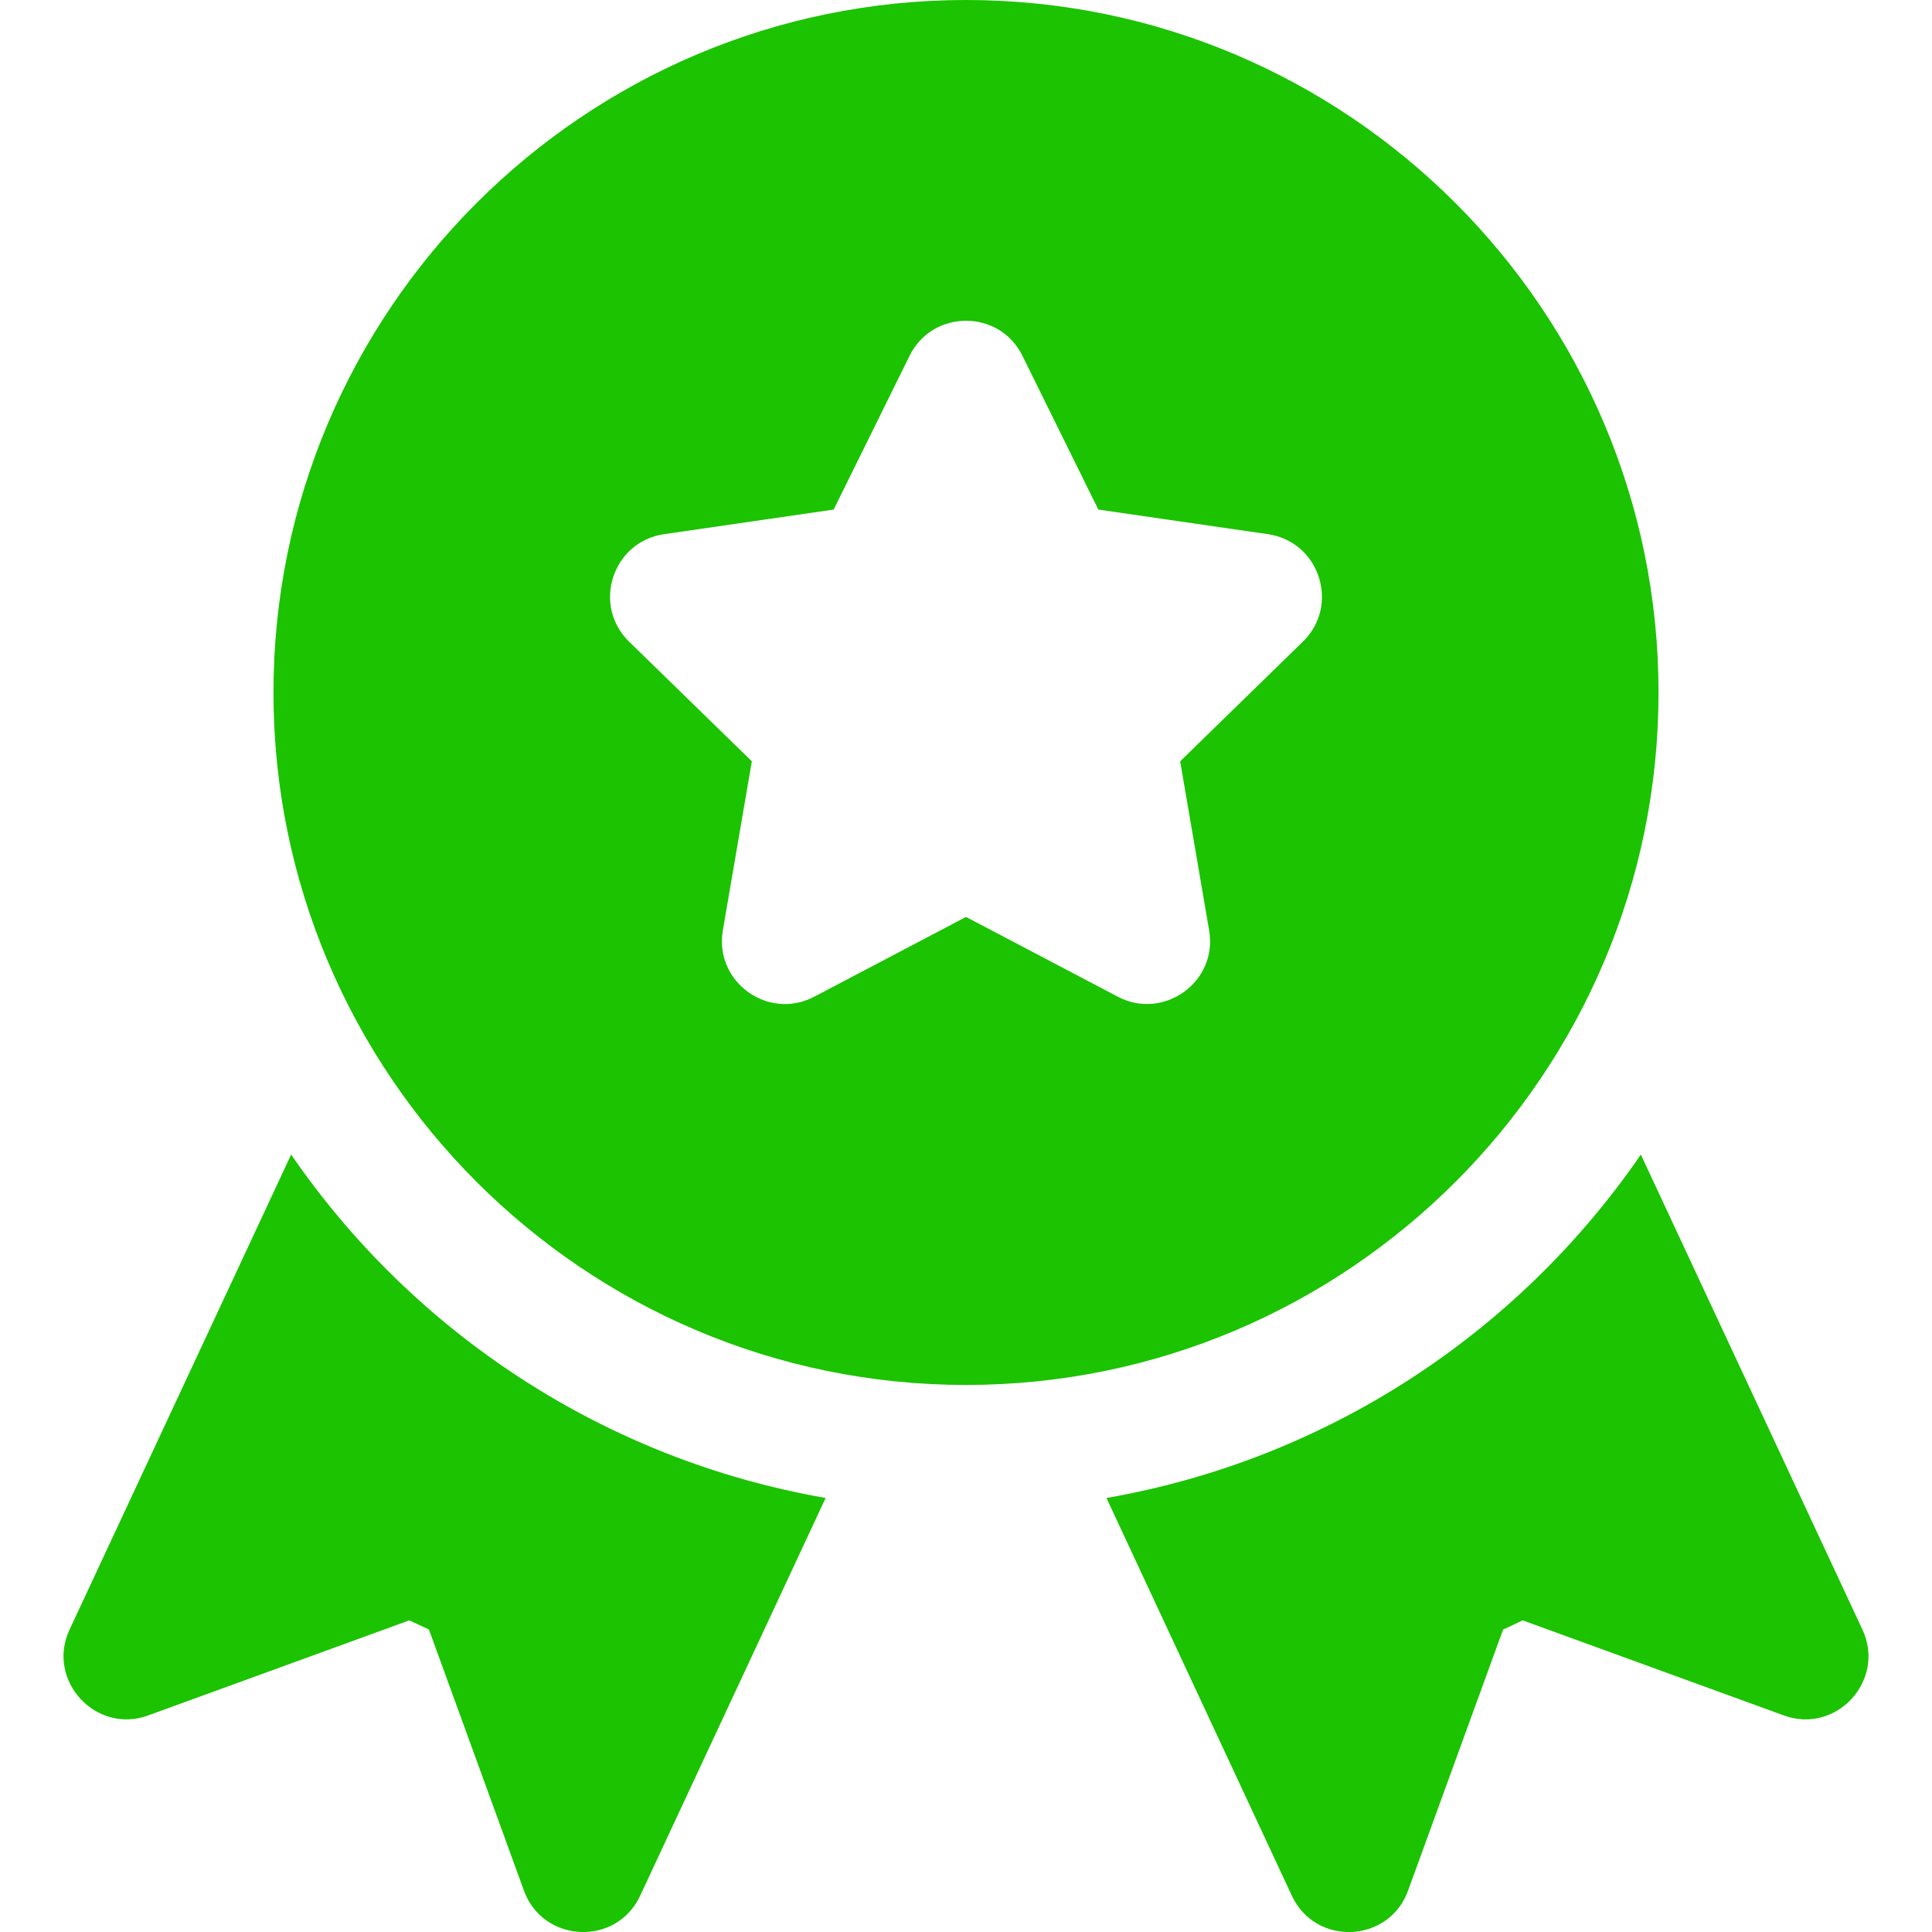 <svg width="20" height="20" viewBox="0 0 20 20" fill="none" xmlns="http://www.w3.org/2000/svg">
<g clip-path="url(#clip0_228_698)">
<path d="M19.28 16.87L16.986 11.952C15.72 13.796 13.742 15.109 11.454 15.507L13.373 19.624C13.619 20.151 14.379 20.116 14.576 19.572L15.56 16.869L15.763 16.774L18.466 17.758C19.009 17.957 19.525 17.395 19.28 16.87Z" fill="#1BC300"/>
<path d="M10 0C6.047 0 2.831 3.216 2.831 7.169C2.831 11.121 6.048 14.337 10 14.337C13.953 14.337 17.169 11.121 17.169 7.169C17.169 3.216 13.953 0 10 0ZM13.488 6.642L12.217 7.881L12.517 9.631C12.609 10.165 12.046 10.567 11.572 10.318L10 9.492L8.429 10.318C7.951 10.569 7.391 10.162 7.483 9.631L7.783 7.881L6.512 6.642C6.126 6.265 6.34 5.608 6.873 5.53L8.63 5.275L9.416 3.683C9.654 3.2 10.346 3.199 10.584 3.683L11.37 5.275L13.127 5.53C13.66 5.608 13.874 6.265 13.488 6.642Z" fill="#1BC300"/>
<path d="M3.014 11.952L0.72 16.87C0.474 17.397 0.995 17.956 1.534 17.758L4.237 16.774L4.44 16.868L5.424 19.572C5.621 20.115 6.381 20.152 6.627 19.624L8.547 15.507C6.258 15.109 4.28 13.796 3.014 11.952Z" fill="#1BC300"/>
</g>
<defs>
<clipPath id="clip0_228_698">
<rect width="20" height="20" fill="white"/>
</clipPath>
</defs>
</svg>
